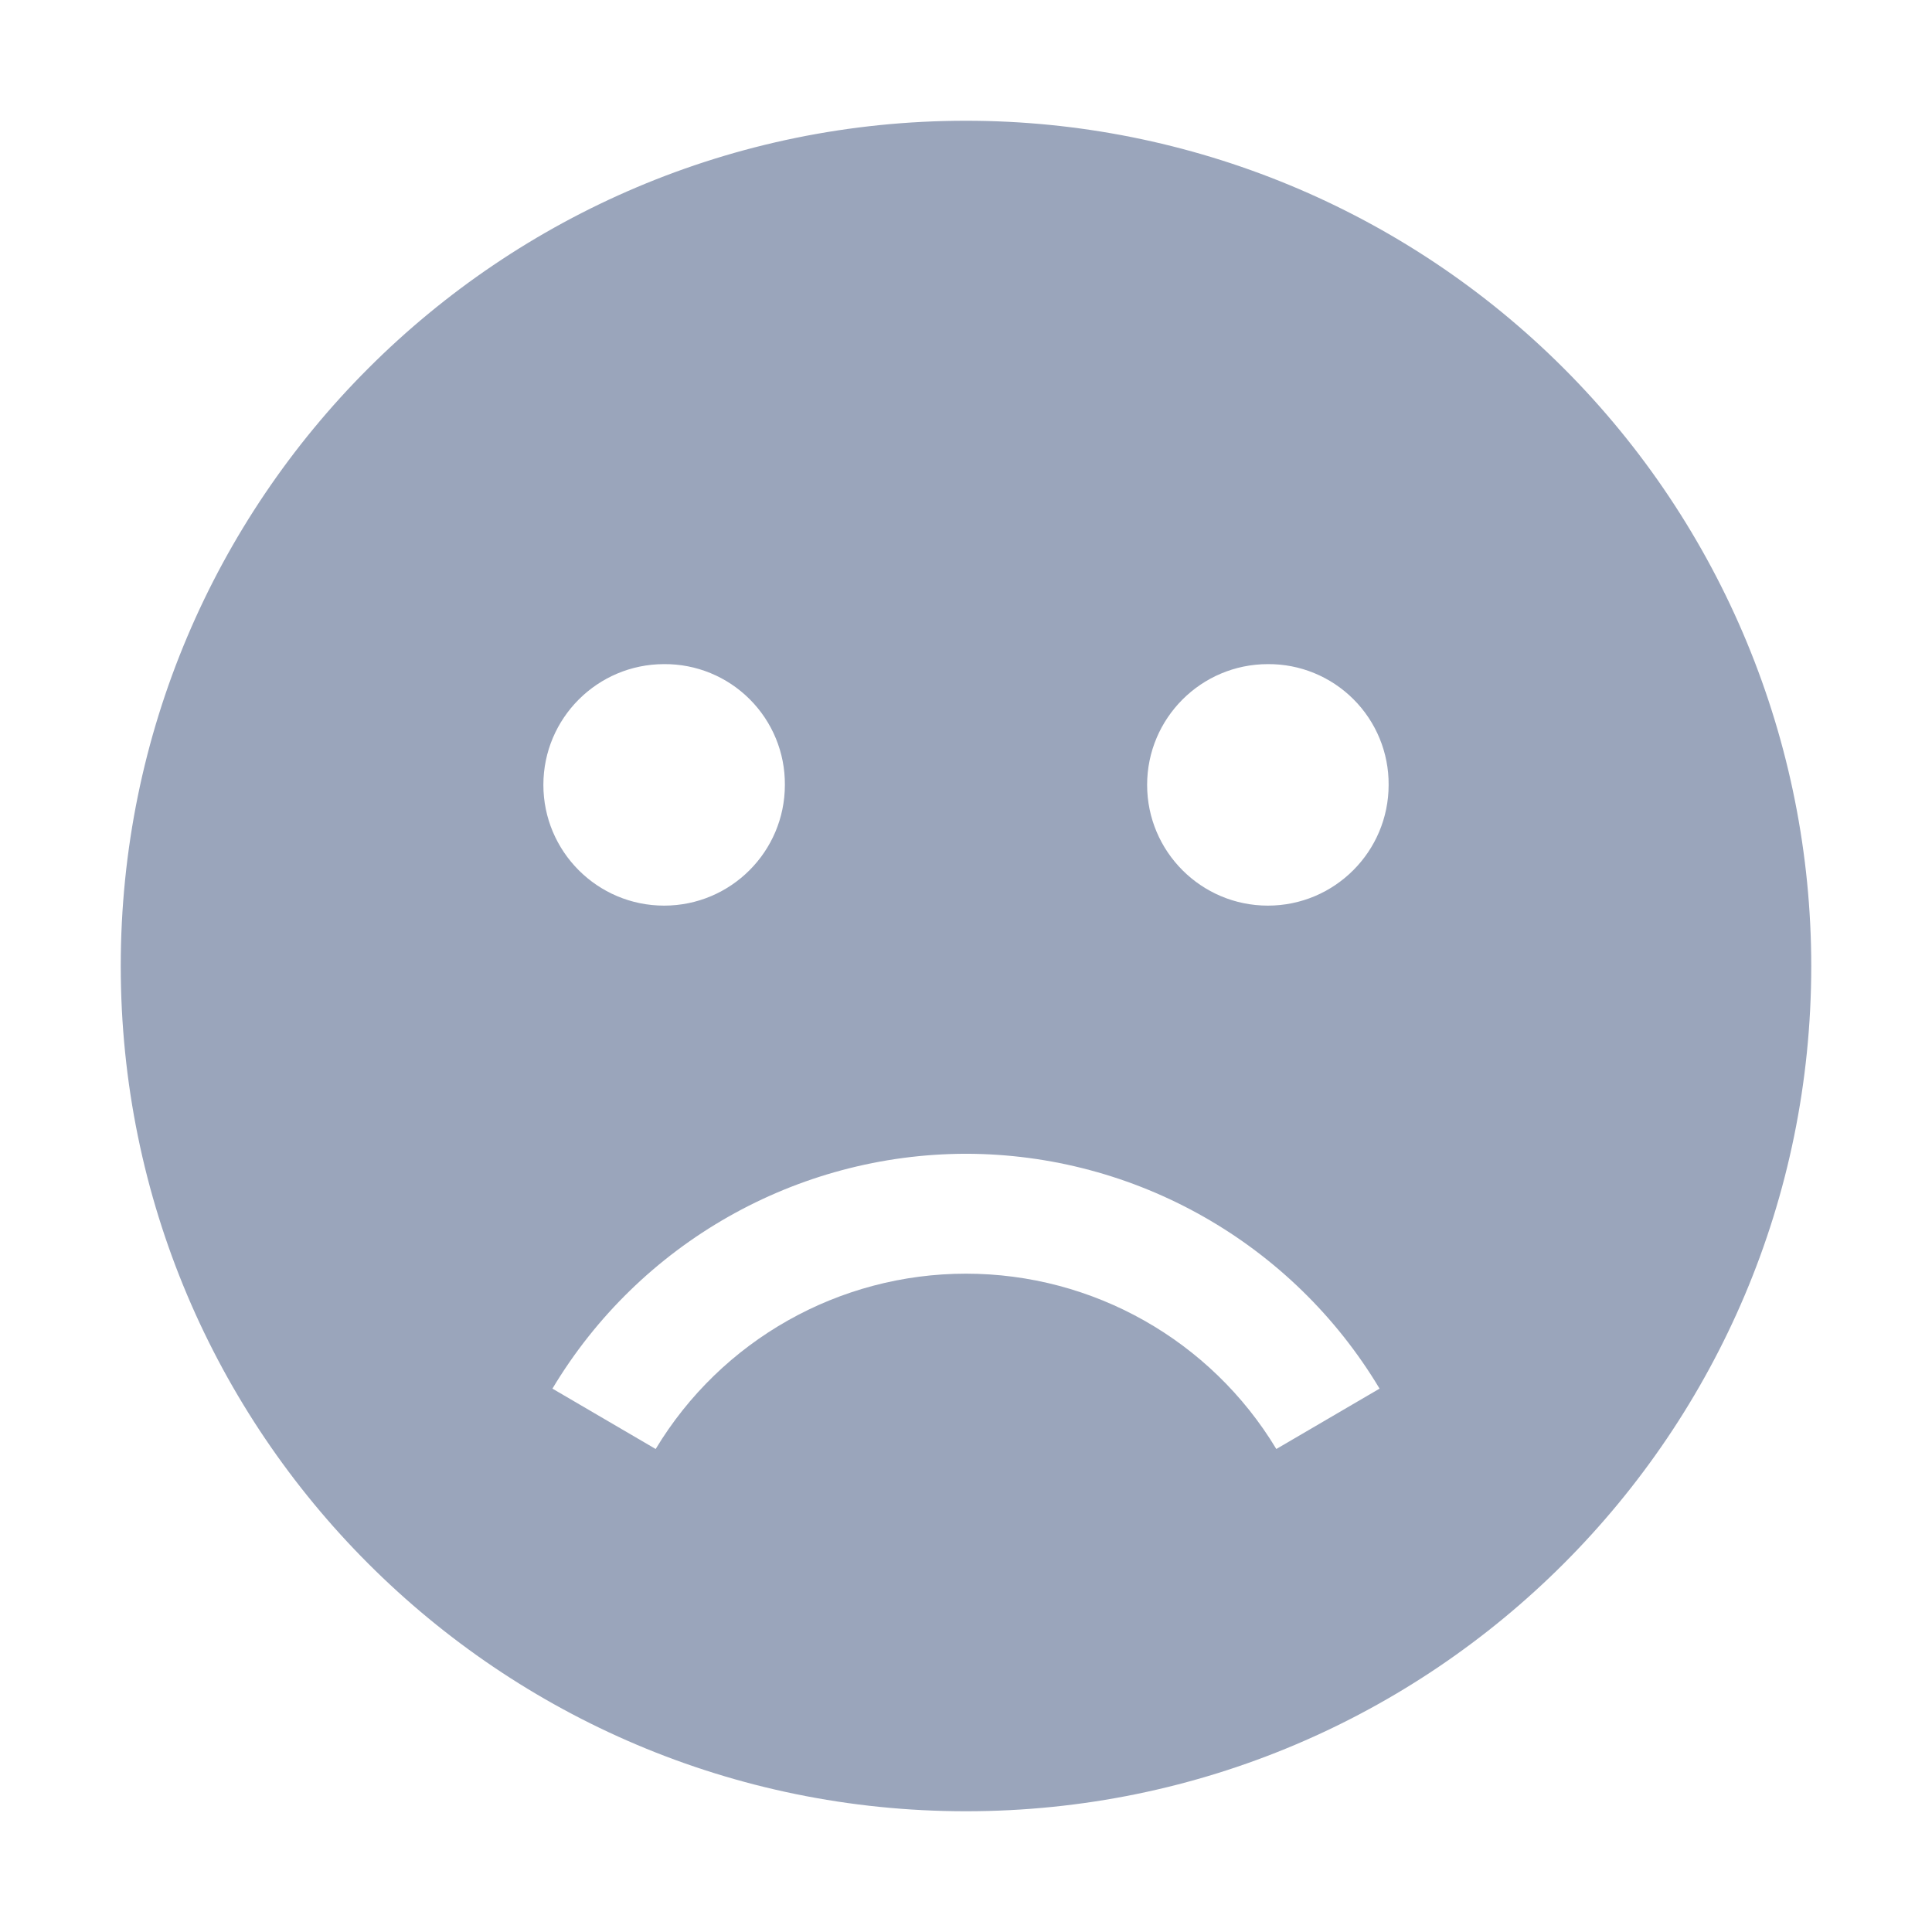 <?xml version="1.0" encoding="UTF-8"?>
<svg width="16px" height="16px" viewBox="0 0 16 16" version="1.1" xmlns="http://www.w3.org/2000/svg" xmlns:xlink="http://www.w3.org/1999/xlink">
    <!-- Generator: Sketch 58 (84663) - https://sketch.com -->
    <title>没用</title>
    <desc>Created with Sketch.</desc>
    <g id="首页" stroke="none" stroke-width="1" fill="none" fill-rule="evenodd">
        <g id="图标状态" transform="translate(-106, -29)" fill="#9AA5BB">
            <g id="icon/基础图标/详情复制-8备份-5" transform="translate(106, 29)">
                <g id="编组">
                    <path d="M8,1 C9.857,1 11.637,1.737 12.95,3.05 C14.263,4.363 15,6.143 15,8 C15,11.866 11.866,15 8,15 C4.134,15 1,11.866 1,8 C1,4.134 4.134,1 8,1 Z M8,9.555 C6.596,9.557 5.296,10.296 4.575,11.5 L4.575,11.5 L5.43,12 C5.973,11.099 6.948,10.548 8,10.548 C9.052,10.548 10.027,11.099 10.57,12 L10.57,12 L11.425,11.5 C10.704,10.296 9.404,9.557 8,9.555 Z M5.5,5.5 C4.948,5.5 4.5,5.948 4.5,6.5 C4.5,7.052 4.948,7.5 5.5,7.5 C6.052,7.5 6.5,7.052 6.5,6.5 C6.502,6.234 6.397,5.979 6.209,5.791 C6.021,5.603 5.766,5.498 5.5,5.5 Z M10.5,5.5 C9.948,5.5 9.5,5.948 9.5,6.5 C9.5,7.052 9.948,7.5 10.5,7.5 C11.052,7.5 11.5,7.052 11.5,6.5 C11.502,6.234 11.397,5.979 11.209,5.791 C11.021,5.603 10.766,5.498 10.5,5.5 Z" id="合并形状"></path>
                </g>
            </g>
        </g>
    </g>
</svg>
